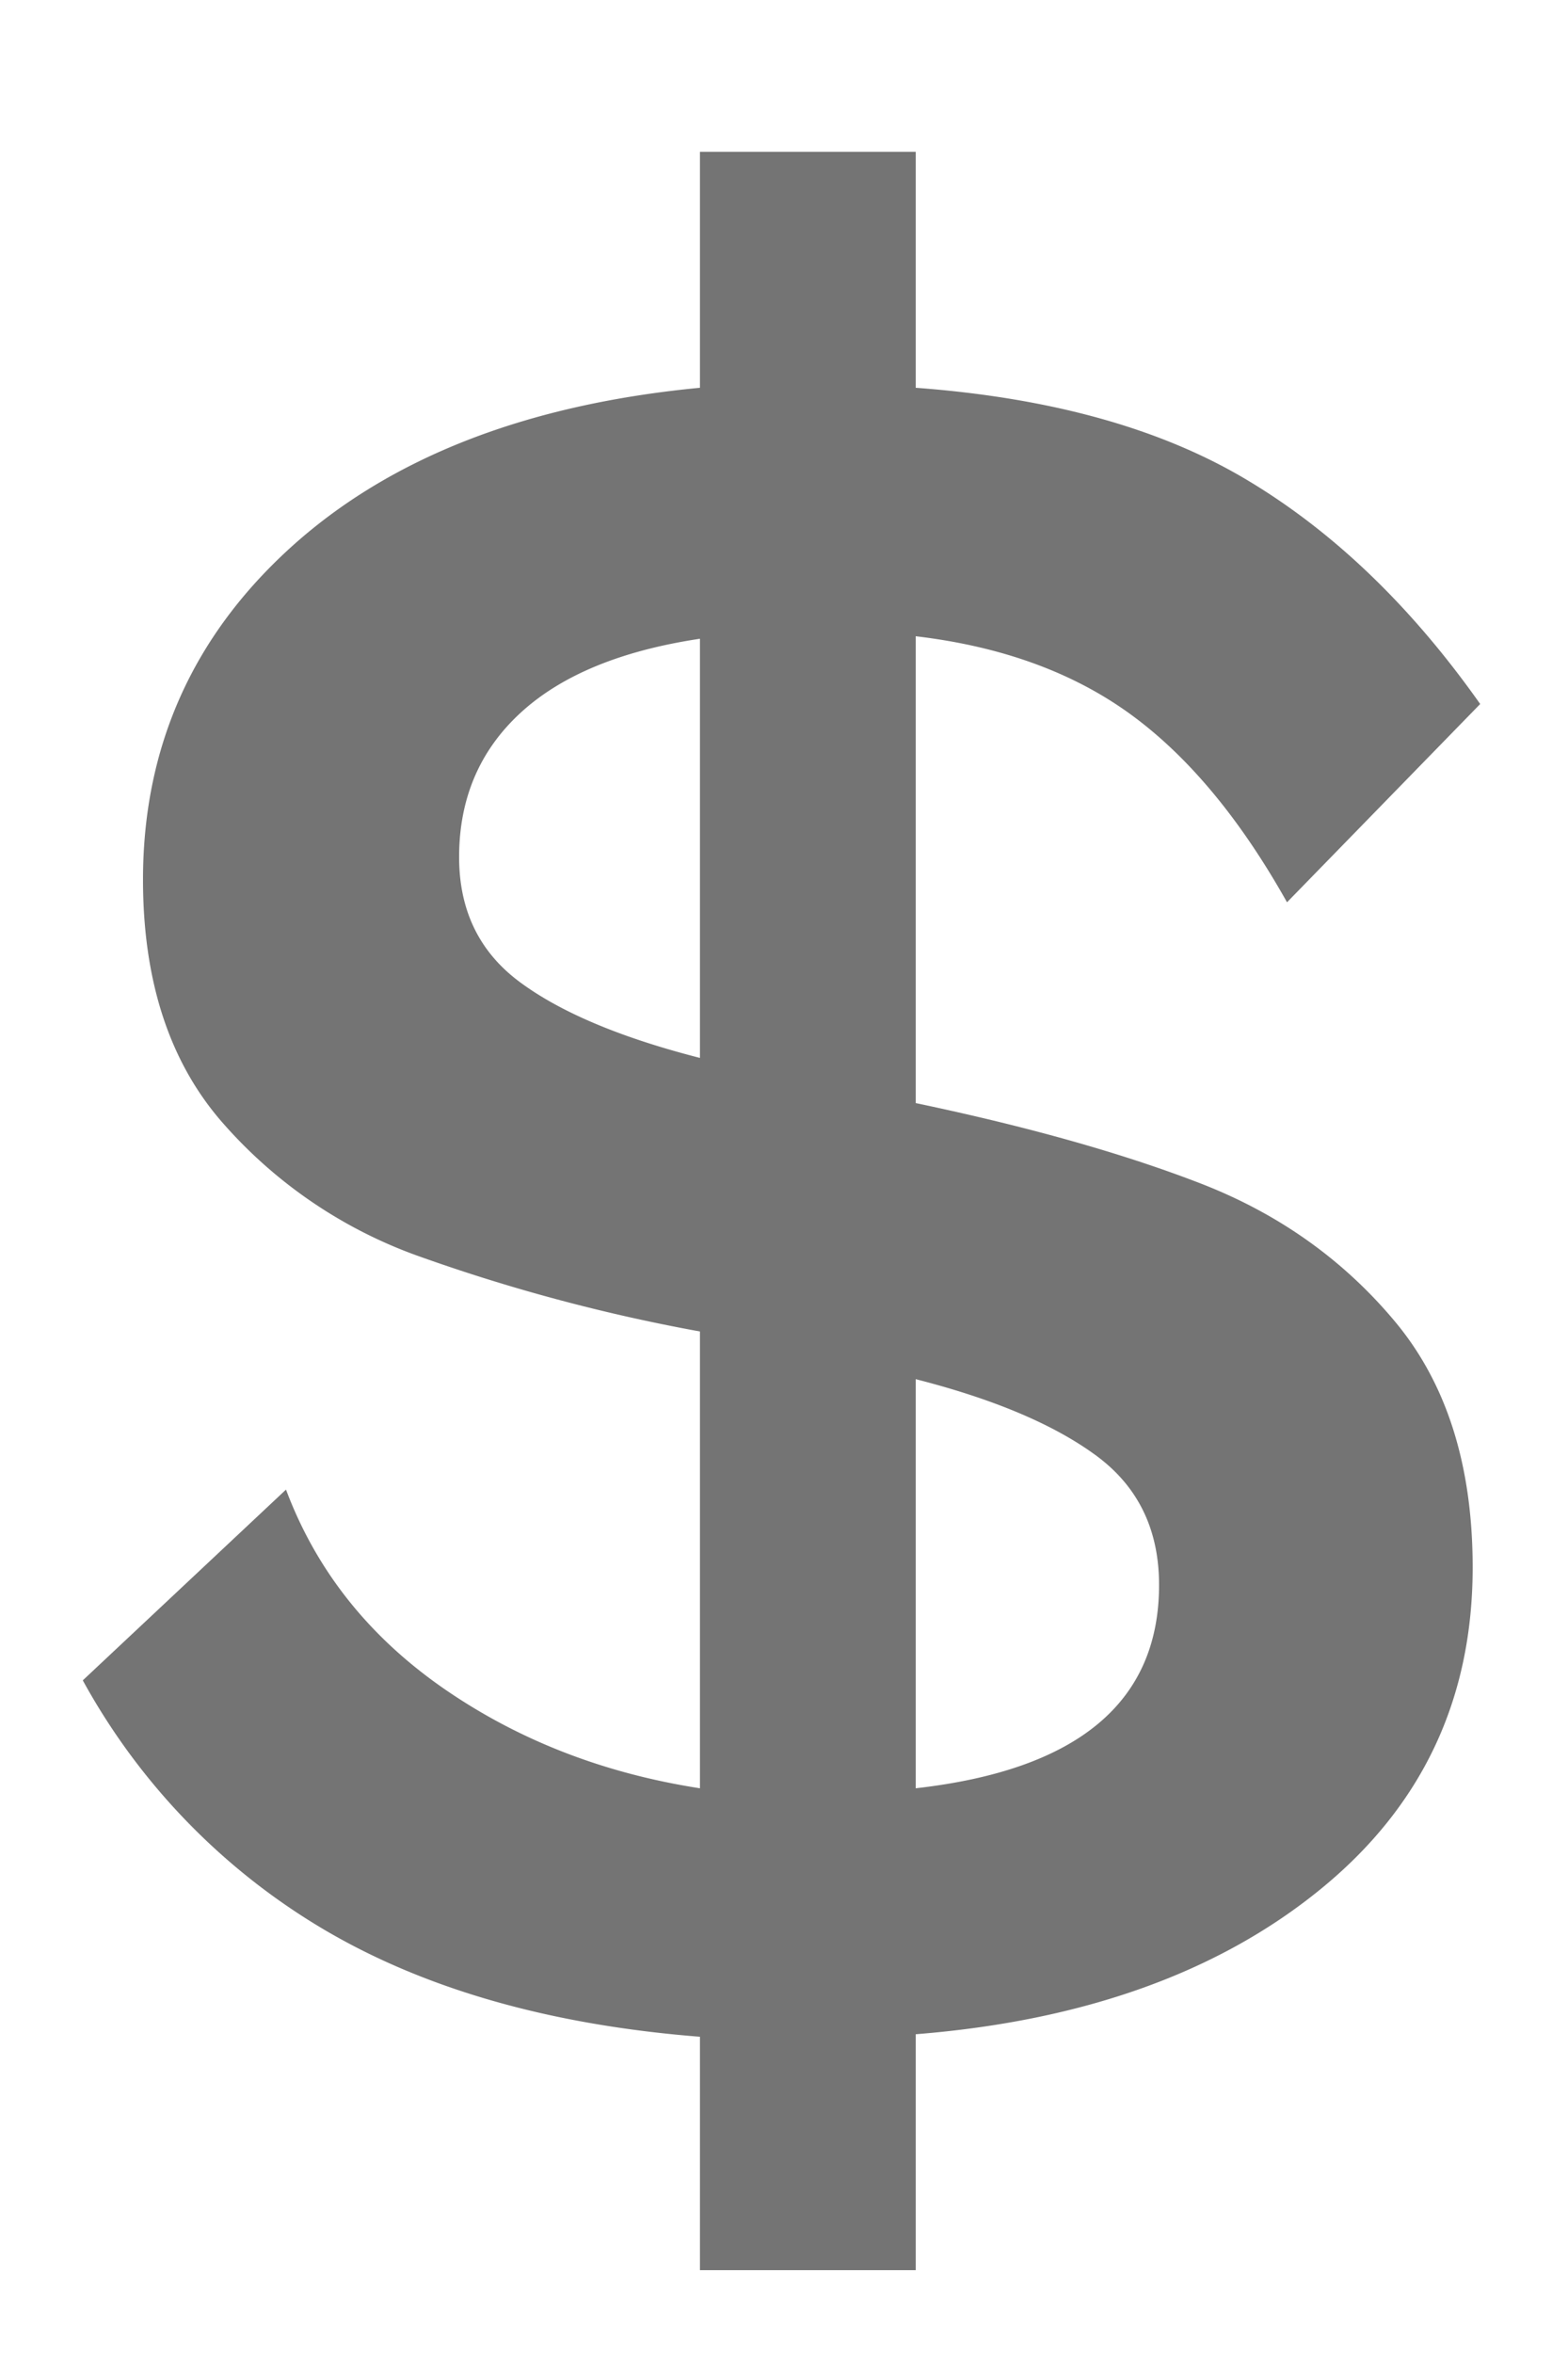 <svg xmlns="http://www.w3.org/2000/svg" width="10" height="15" viewBox="0 0 10 15">
    <path fill="#747474" fill-rule="nonzero" d="M4.464 12.984c-.95-.075-1.747-.301-2.392-.68a4.18 4.18 0 0 1-1.544-1.592l1.296-1.216c.192.512.525.933 1 1.264.475.33 1.021.544 1.64.64V8.488A11.38 11.38 0 0 1 2.648 8a3 3 0 0 1-1.24-.856c-.33-.384-.496-.896-.496-1.536 0-.843.315-1.55.944-2.12.63-.57 1.499-.91 2.608-1.016V.968H5.84v1.504c.864.064 1.57.261 2.12.592.55.33 1.043.805 1.48 1.424L8.208 5.752c-.299-.533-.632-.933-1-1.2-.368-.267-.824-.432-1.368-.496v2.976c.715.15 1.32.32 1.816.512s.91.485 1.24.88c.33.395.496.917.496 1.568 0 .843-.325 1.528-.976 2.056-.65.528-1.51.835-2.576.92v1.504H4.464v-1.488zm0-8.912c-.501.075-.883.232-1.144.472-.261.24-.392.547-.392.92 0 .341.13.608.392.8.261.192.643.352 1.144.48V4.072zM5.84 11.4c1.035-.117 1.552-.55 1.552-1.296 0-.352-.133-.627-.4-.824-.267-.197-.65-.36-1.152-.488V11.4z"/>
</svg>
